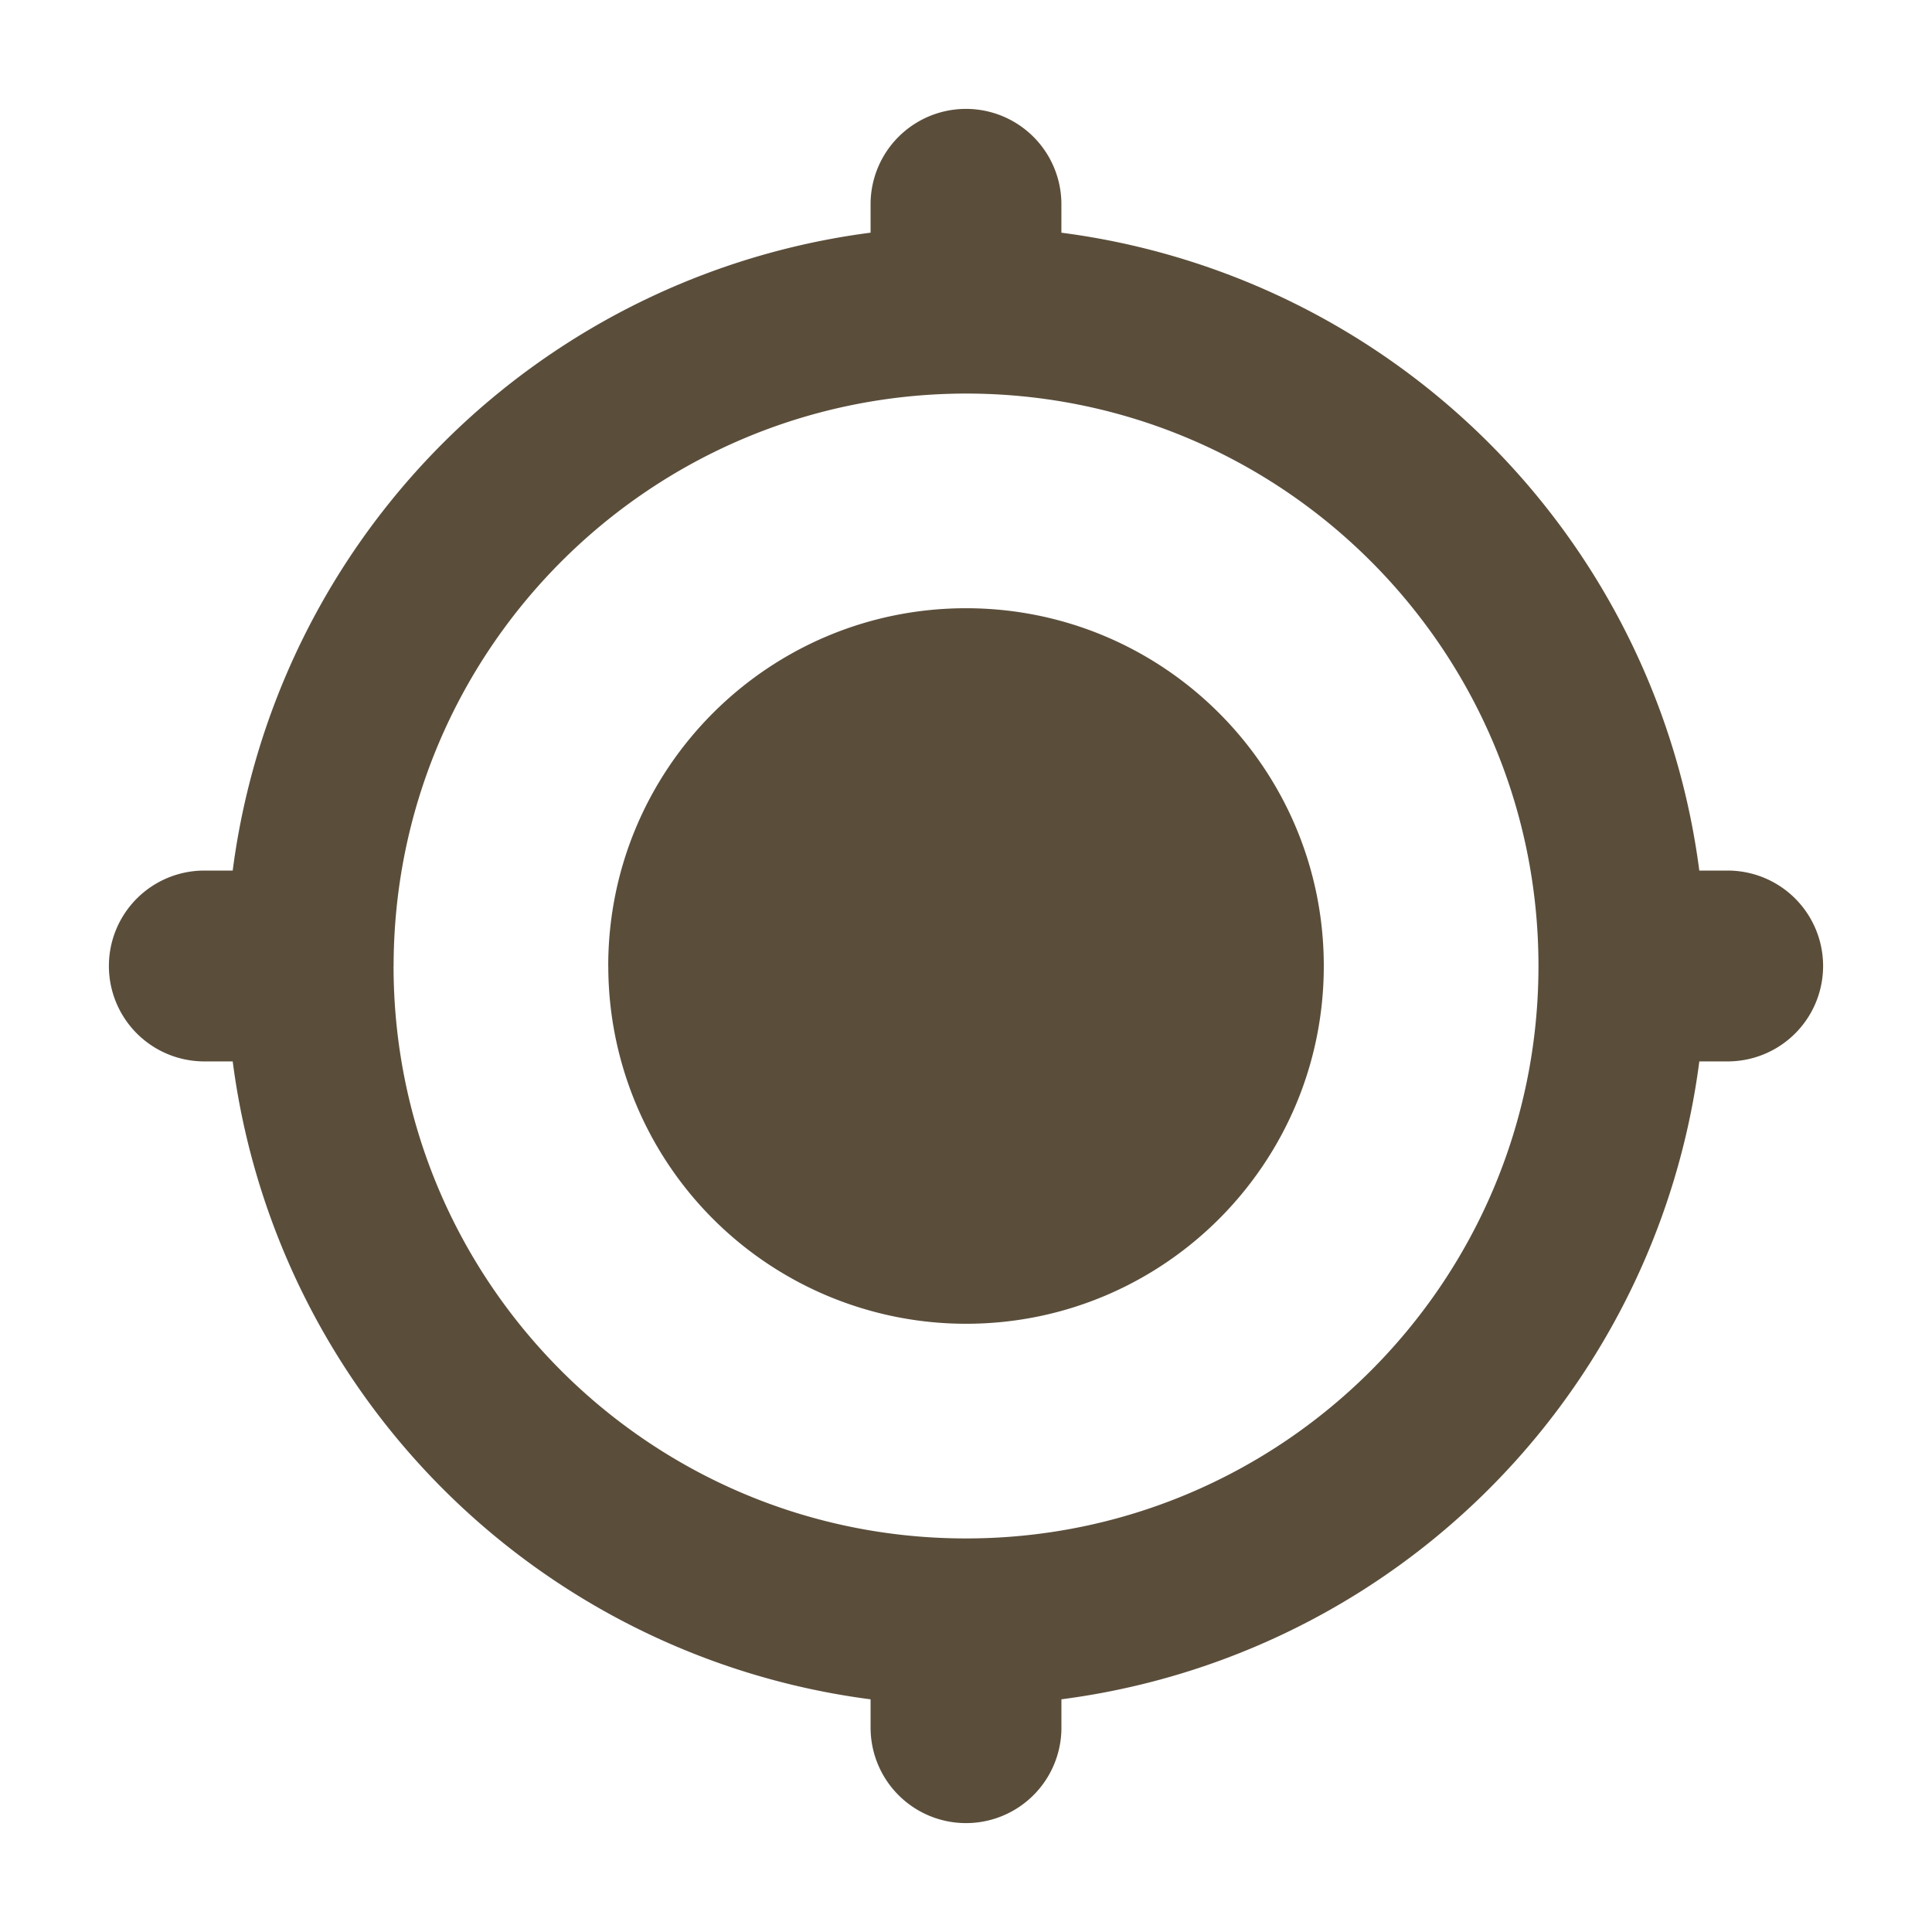 <?xml version="1.0" standalone="no"?><!DOCTYPE svg PUBLIC "-//W3C//DTD SVG 1.1//EN" "http://www.w3.org/Graphics/SVG/1.1/DTD/svg11.dtd"><svg t="1702628034817" class="icon" viewBox="0 0 1024 1024" version="1.1" xmlns="http://www.w3.org/2000/svg" p-id="5194" xmlns:xlink="http://www.w3.org/1999/xlink" width="200" height="200"><path d="M461.426 916.551v-15.872A391.723 391.723 0 0 1 123.335 562.56H107.449a50.574 50.574 0 0 1 0-101.134h15.886A391.751 391.751 0 0 1 461.426 123.321V107.449a50.574 50.574 0 0 1 101.134 0v15.886a391.723 391.723 0 0 1 338.105 338.091h15.886a50.574 50.574 0 0 1 0 101.134h-15.872a391.723 391.723 0 0 1-338.105 338.105v15.886a50.574 50.574 0 0 1-101.134 0zM208.597 512c0 167.552 135.851 303.403 303.417 303.403 167.552 0 303.403-135.851 303.403-303.417 0-167.552-135.851-303.388-303.417-303.388C344.533 208.782 208.782 344.519 208.626 512z m113.778 0c0-104.732 84.907-189.625 189.639-189.625 104.718 0 189.625 84.892 189.625 189.625 0 104.718-84.907 189.625-189.639 189.625A189.625 189.625 0 0 1 322.404 512z" fill="#5a4e3b" p-id="5195"></path></svg>